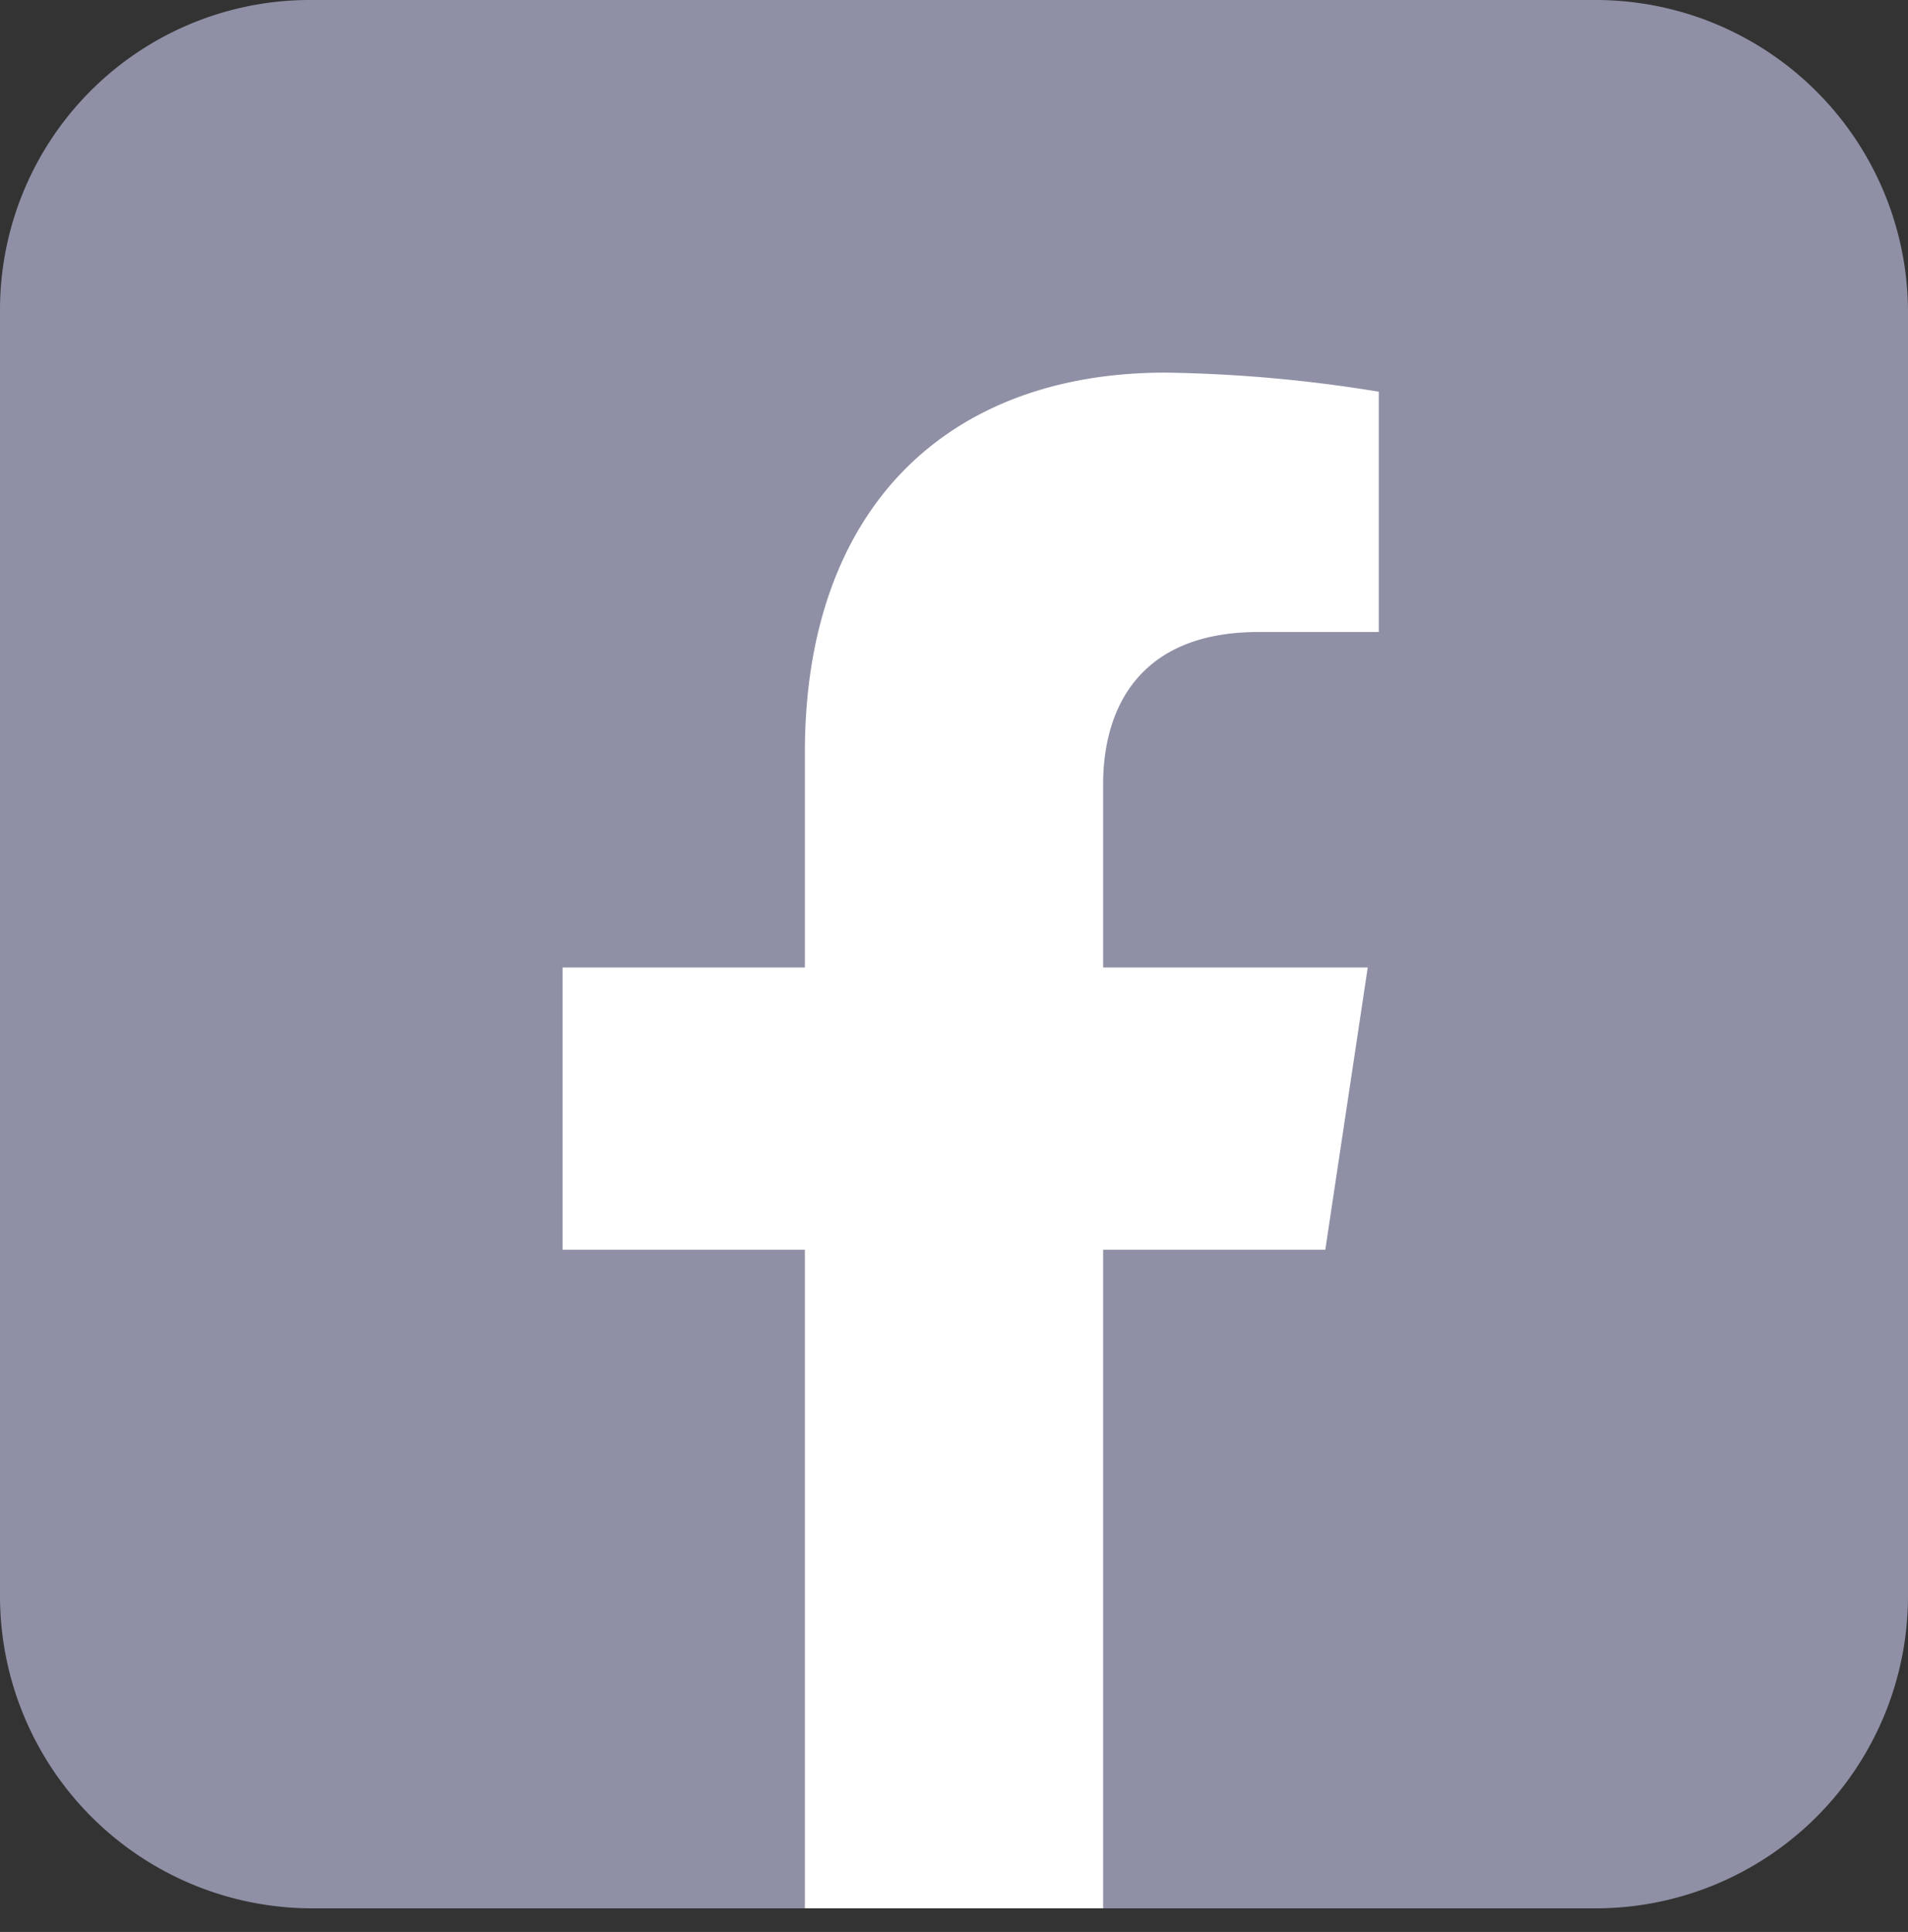 <svg xmlns="http://www.w3.org/2000/svg" xmlns:xlink="http://www.w3.org/1999/xlink" viewBox="0 0 76 76.94">
  <rect x="0" y="0" width="76" height="76.94" fill="#333333" stroke="none"/>
  <defs>
    <style>
      .cls-1 {
        fill: none;
      }

      .cls-2 {
        fill: #8f90a6;
      }

      .cls-3 {
        clip-path: url(#clip-path);
      }

      .cls-4 {
        fill: #fff;
      }
    </style>
    <clipPath id="clip-path">
      <path class="cls-1" d="M12.34,0H63.56A12.44,12.44,0,0,1,76,12.44V63.56A12.44,12.44,0,0,1,63.56,76H12.44A12.44,12.44,0,0,1,0,63.56V12.34A12.34,12.34,0,0,1,12.34,0Z"/>
    </clipPath>
  </defs>
  <g id="Layer_2" data-name="Layer 2">
    <g id="Layer_1-2" data-name="Layer 1">
      <g id="Facebook">
        <path class="cls-2" d="M12.34,0H63.56A12.44,12.44,0,0,1,76,12.44V63.56A12.44,12.44,0,0,1,63.56,76H12.44A12.44,12.44,0,0,1,0,63.56V12.34A12.34,12.34,0,0,1,12.34,0Z"/>
        <g class="cls-3">
          <g>
            <path class="cls-2" d="M76,38A38,38,0,1,0,32.06,75.54V49H22.41V38h9.65V29.63c0-9.53,5.68-14.79,14.36-14.79a57.84,57.84,0,0,1,8.5.75v9.35H50.13c-4.72,0-6.19,2.93-6.19,5.93V38H54.48L52.79,49H43.94V75.54A38,38,0,0,0,76,38Z"/>
            <path class="cls-4" d="M43.94,76.94V49.77h8.85l1.69-11.24H43.94V31.24c0-3.07,1.47-6.07,6.19-6.07h4.79V15.6a57.11,57.11,0,0,0-8.5-.76c-8.68,0-14.36,5.39-14.36,15.13v8.56H22.41V49.77h9.65V76.94Z"/>
          </g>
        </g>
      </g>
    </g>
  </g>
</svg>
